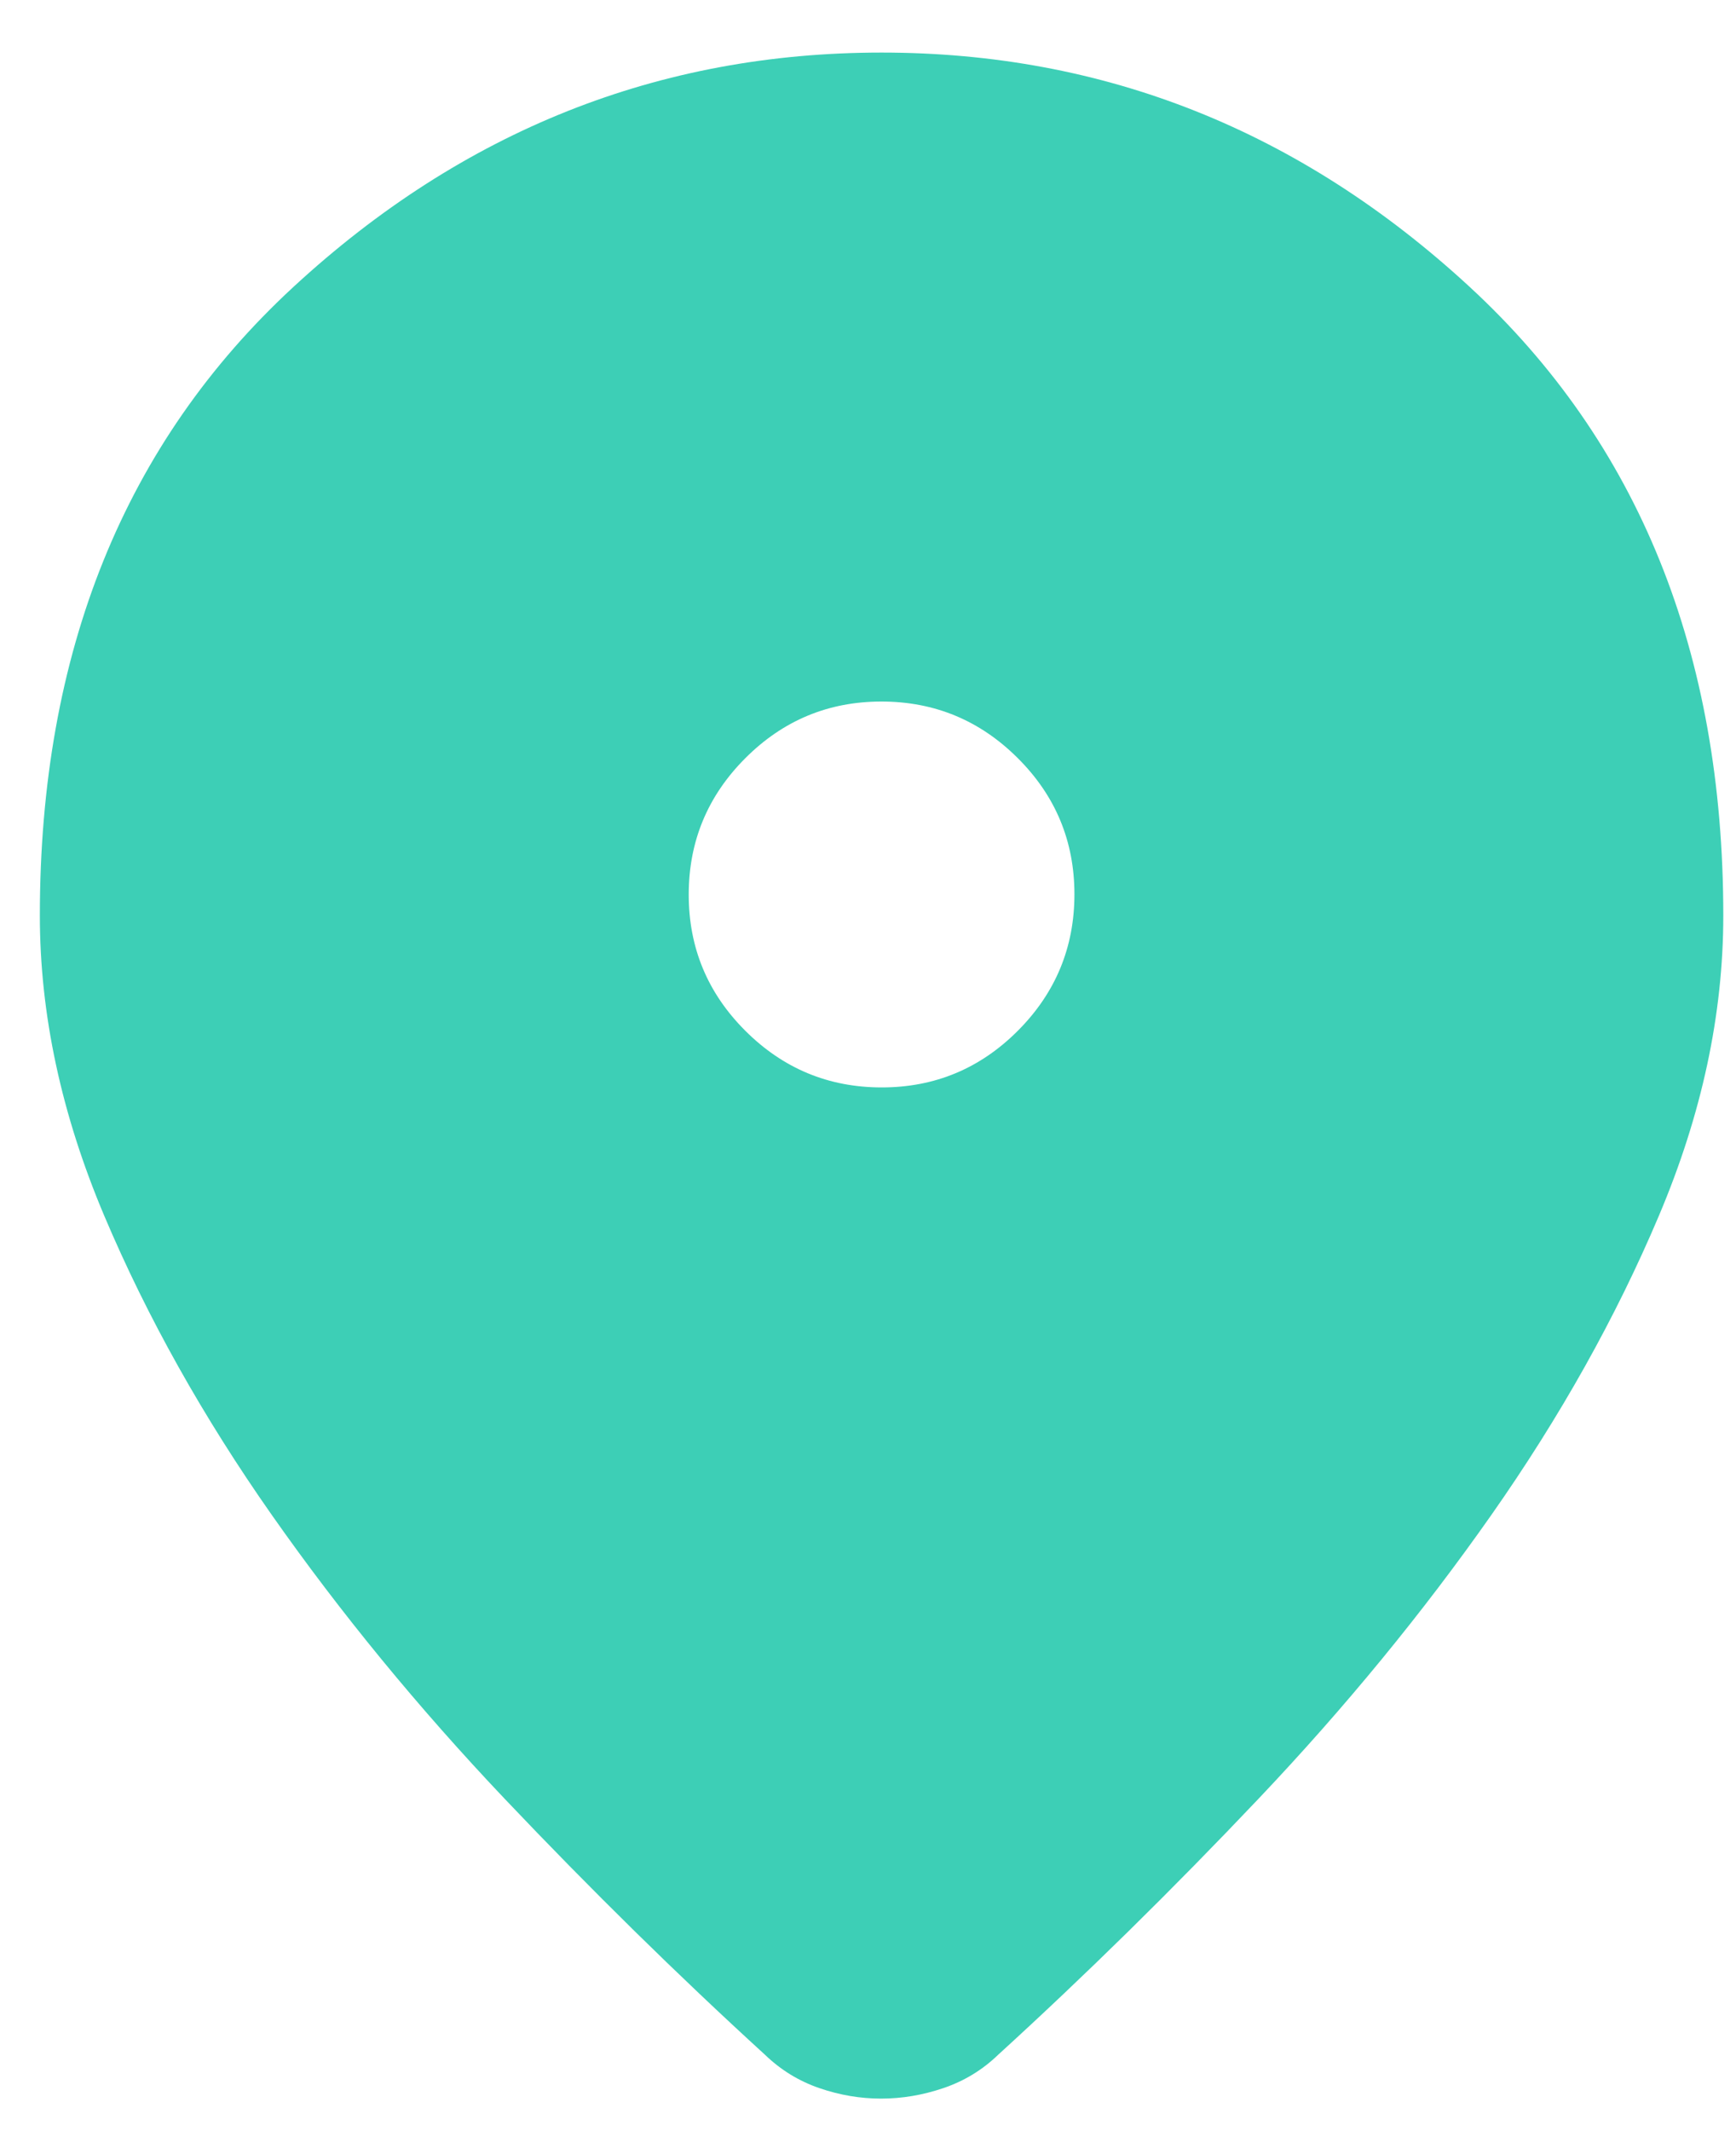 <svg width="22" height="27" viewBox="0 0 22 27" fill="none" xmlns="http://www.w3.org/2000/svg">
<path d="M11.166 26.588C10.903 26.588 10.642 26.544 10.383 26.455C10.124 26.366 9.894 26.225 9.694 26.032C8.591 25.025 7.491 23.944 6.394 22.788C5.298 21.632 4.315 20.434 3.444 19.193C2.574 17.953 1.866 16.69 1.322 15.405C0.778 14.119 0.505 12.851 0.505 11.599C0.505 8.266 1.578 5.61 3.722 3.632C5.866 1.655 8.35 0.666 11.172 0.666C13.994 0.666 16.478 1.655 18.622 3.632C20.767 5.61 21.839 8.266 21.839 11.599C21.839 12.851 21.567 14.119 21.022 15.405C20.478 16.69 19.77 17.953 18.9 19.193C18.029 20.434 17.046 21.632 15.95 22.788C14.854 23.944 13.754 25.025 12.65 26.032C12.45 26.225 12.218 26.366 11.955 26.455C11.693 26.544 11.43 26.588 11.166 26.588ZM11.174 13.777C11.847 13.777 12.422 13.537 12.9 13.058C13.377 12.579 13.616 12.003 13.616 11.33C13.616 10.658 13.377 10.082 12.898 9.605C12.419 9.127 11.843 8.888 11.17 8.888C10.497 8.888 9.922 9.128 9.444 9.607C8.967 10.085 8.728 10.661 8.728 11.334C8.728 12.007 8.967 12.582 9.446 13.06C9.925 13.538 10.501 13.777 11.174 13.777Z" fill="#3DCFB6"/>
</svg>
